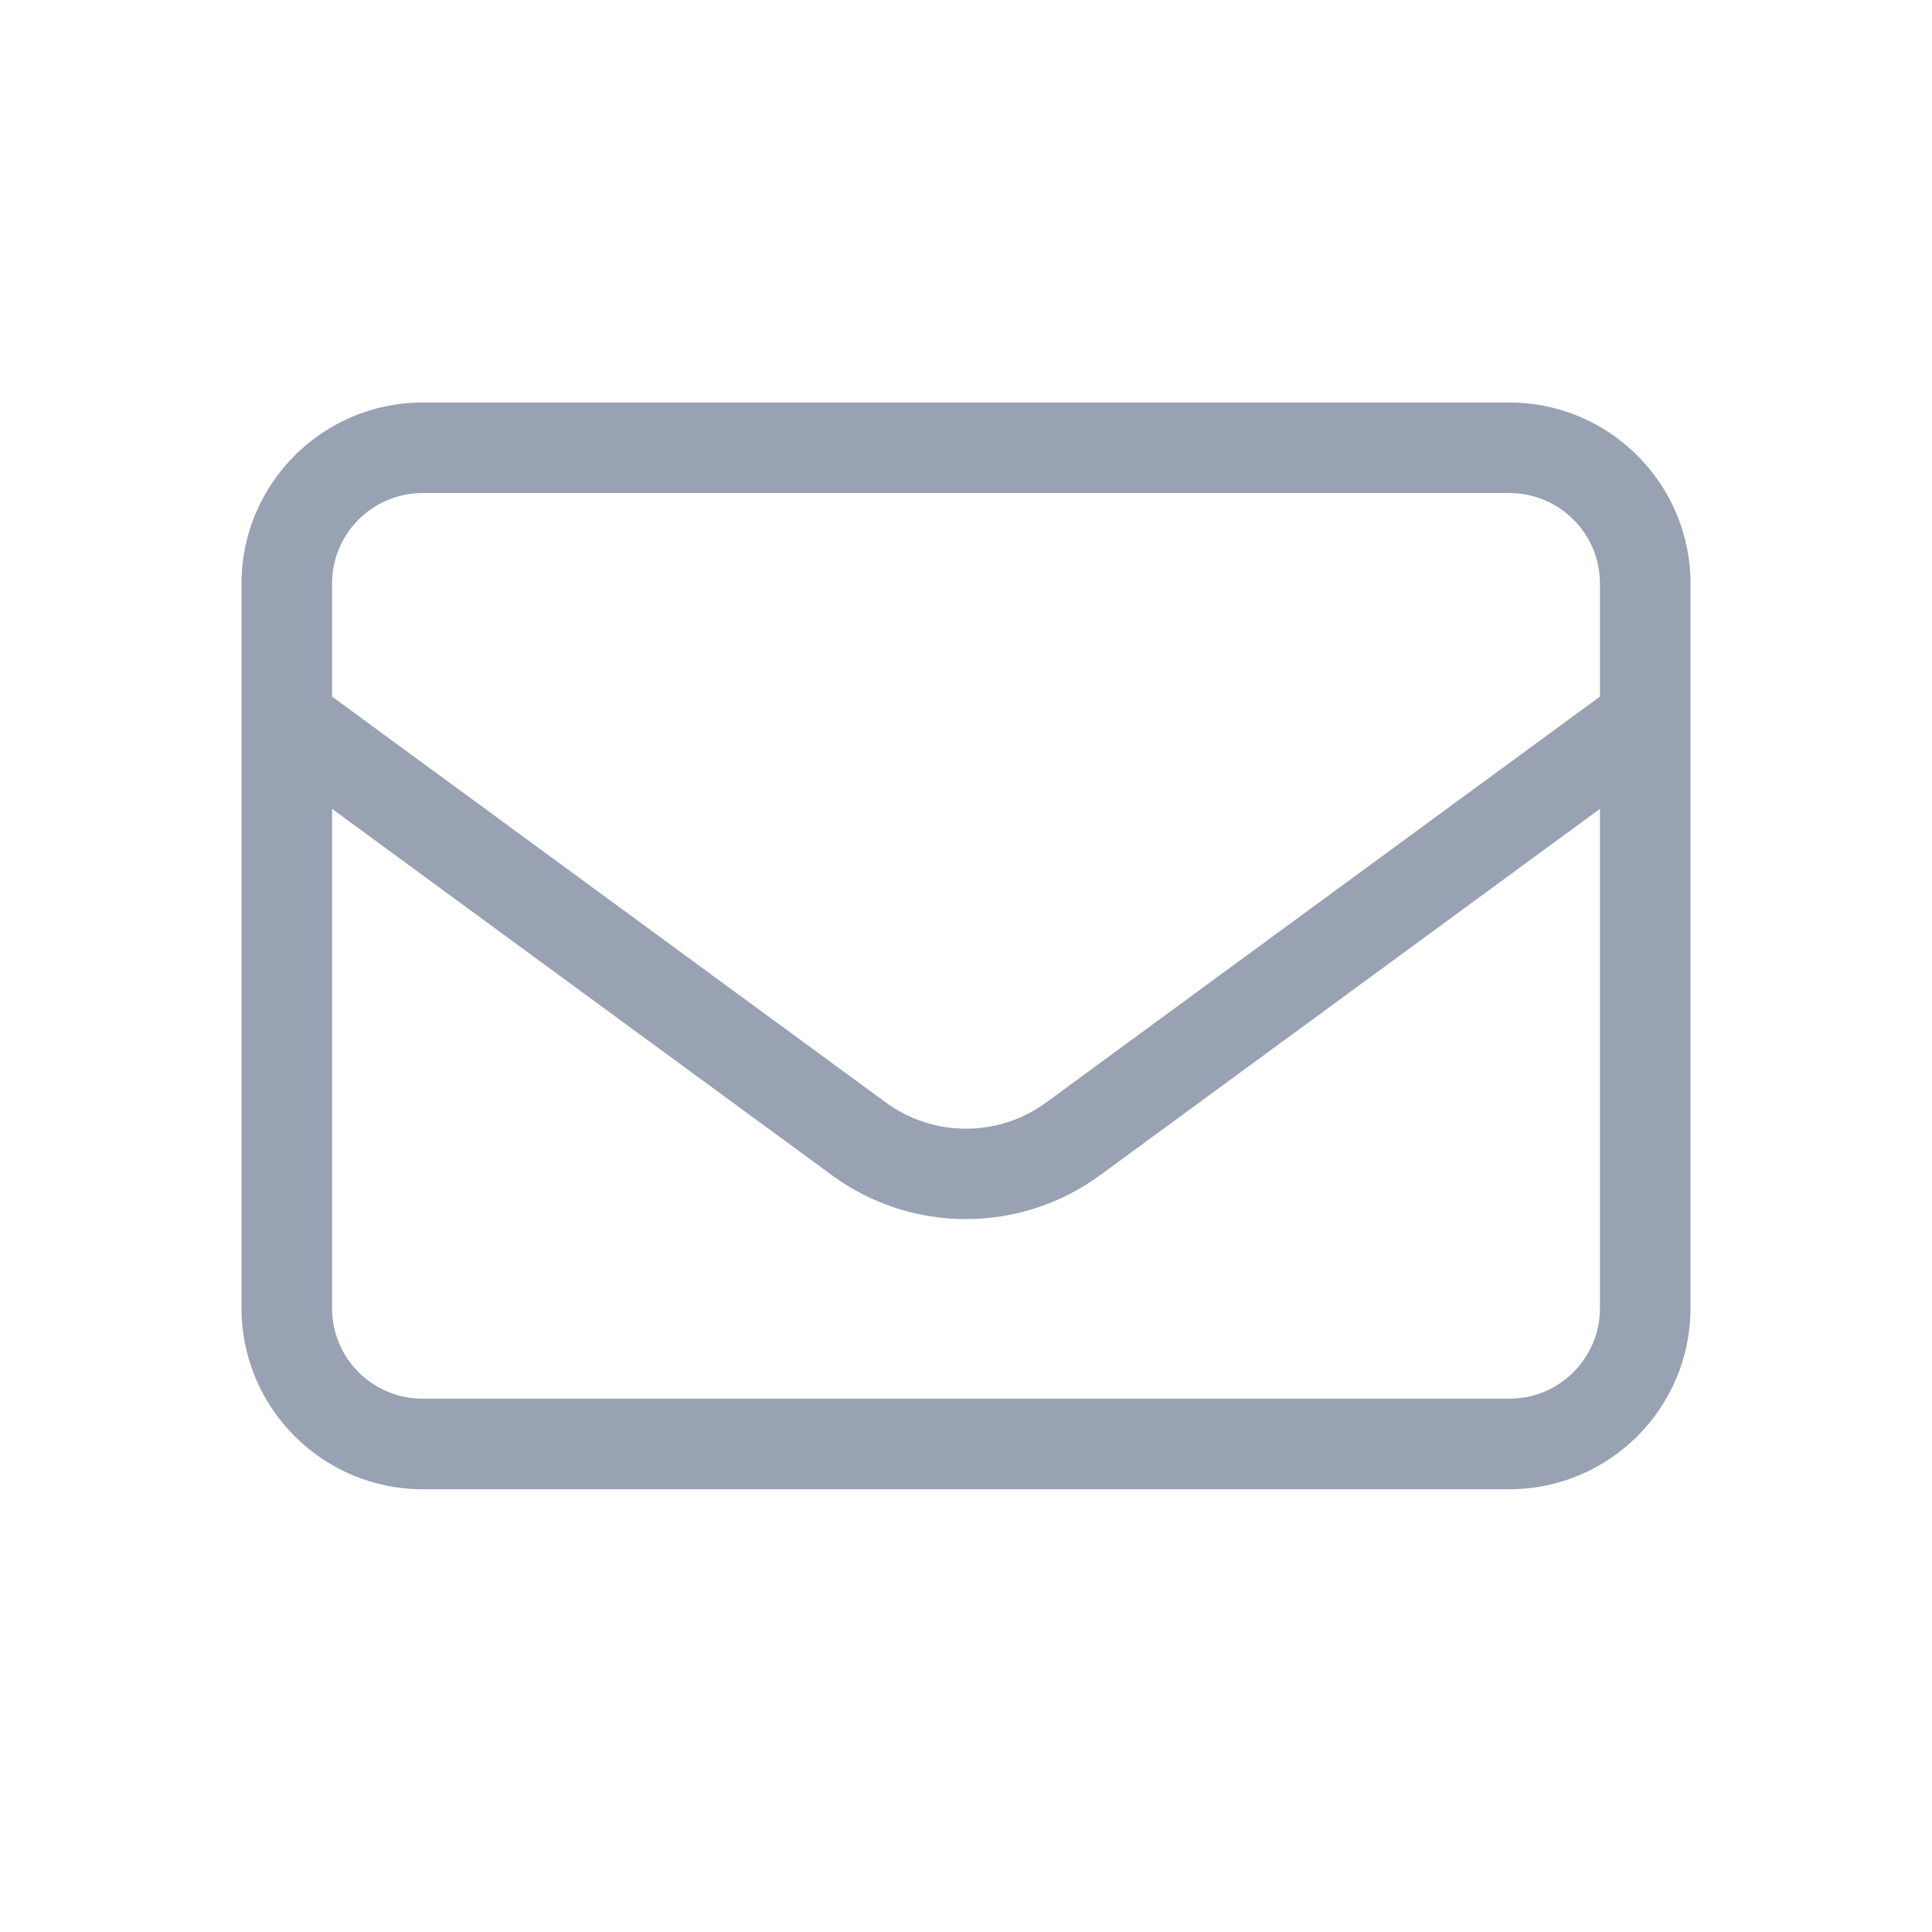 <svg width="24" height="24" viewBox="0 0 24 24" fill="none" xmlns="http://www.w3.org/2000/svg">
<path d="M5.25 6.125C4.628 6.125 4.125 6.628 4.125 7.25V8.653L11.002 13.694C11.596 14.13 12.404 14.13 12.998 13.694L19.875 8.653V7.25C19.875 6.628 19.372 6.125 18.75 6.125H5.25ZM4.125 10.048V16.25C4.125 16.872 4.628 17.375 5.25 17.375H18.75C19.372 17.375 19.875 16.872 19.875 16.25V10.048L13.663 14.601C12.671 15.325 11.325 15.325 10.337 14.601L4.125 10.048ZM3 7.25C3 6.009 4.009 5 5.25 5H18.75C19.991 5 21 6.009 21 7.25V16.25C21 17.491 19.991 18.5 18.75 18.5H5.25C4.009 18.5 3 17.491 3 16.25V7.25Z" fill="#98A2B3"/>
</svg>
